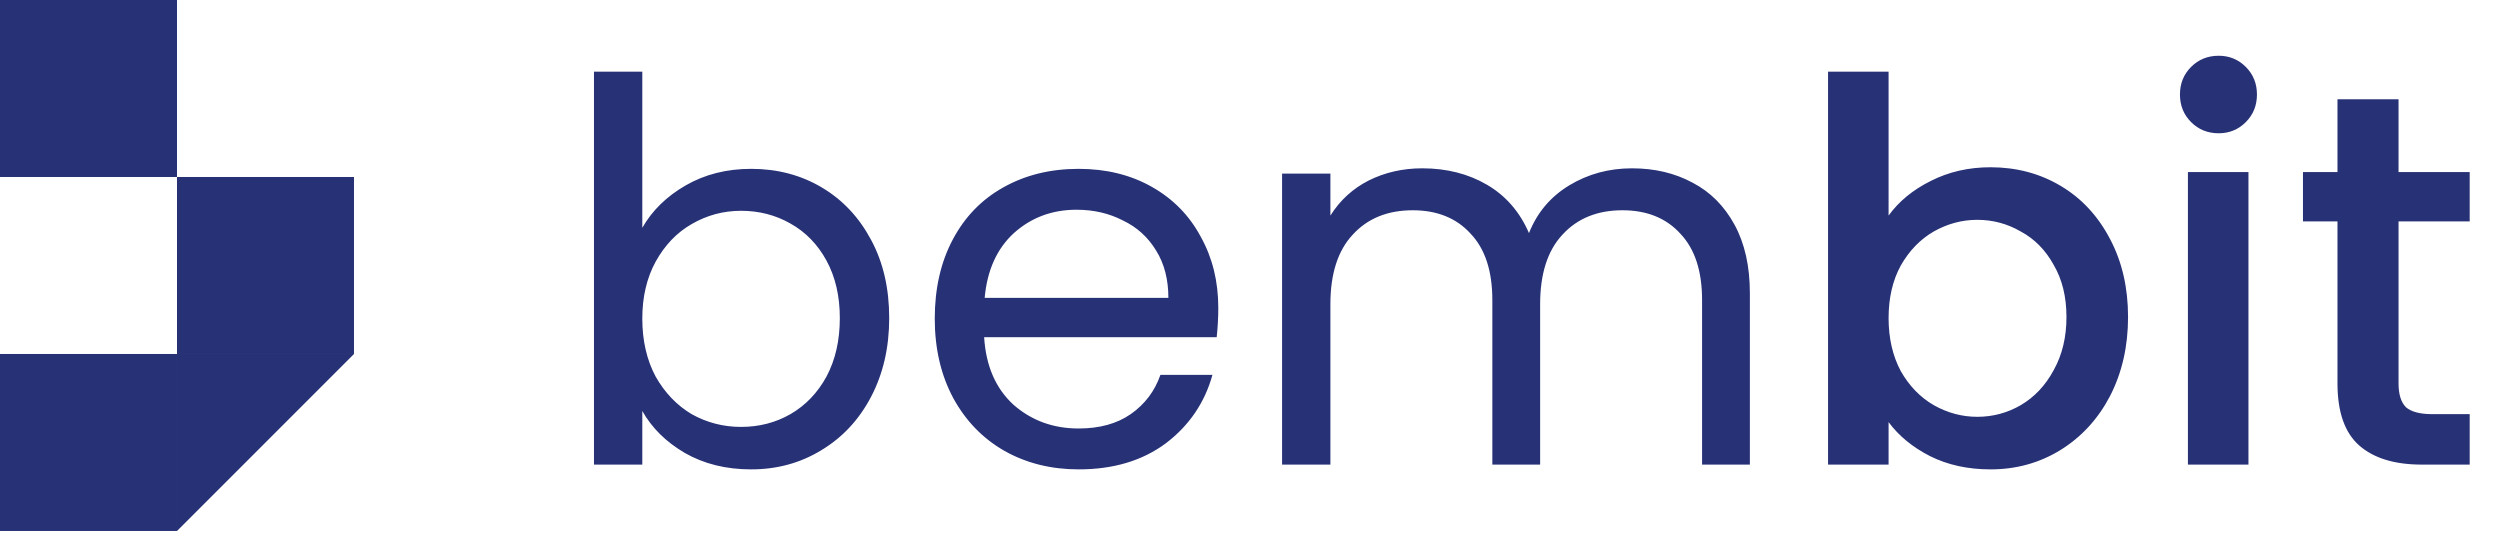 <svg width="113" height="25" viewBox="0 0 113 25" fill="none" xmlns="http://www.w3.org/2000/svg">
<path d="M29.032 10.296C29.48 9.512 30.136 8.872 31 8.376C31.864 7.88 32.848 7.632 33.952 7.632C35.136 7.632 36.2 7.912 37.144 8.472C38.088 9.032 38.832 9.824 39.376 10.848C39.92 11.856 40.192 13.032 40.192 14.376C40.192 15.704 39.92 16.888 39.376 17.928C38.832 18.968 38.08 19.776 37.12 20.352C36.176 20.928 35.12 21.216 33.952 21.216C32.816 21.216 31.816 20.968 30.952 20.472C30.104 19.976 29.464 19.344 29.032 18.576V21H26.848V3.24H29.032V10.296ZM37.96 14.376C37.96 13.384 37.76 12.52 37.36 11.784C36.96 11.048 36.416 10.488 35.728 10.104C35.056 9.72 34.312 9.528 33.496 9.528C32.696 9.528 31.952 9.728 31.264 10.128C30.592 10.512 30.048 11.08 29.632 11.832C29.232 12.568 29.032 13.424 29.032 14.4C29.032 15.392 29.232 16.264 29.632 17.016C30.048 17.752 30.592 18.32 31.264 18.72C31.952 19.104 32.696 19.296 33.496 19.296C34.312 19.296 35.056 19.104 35.728 18.72C36.416 18.32 36.96 17.752 37.36 17.016C37.76 16.264 37.96 15.384 37.96 14.376ZM55.067 13.92C55.067 14.336 55.043 14.776 54.995 15.24H44.483C44.563 16.536 45.003 17.552 45.803 18.288C46.619 19.008 47.603 19.368 48.755 19.368C49.699 19.368 50.483 19.152 51.107 18.72C51.747 18.272 52.195 17.68 52.451 16.944H54.803C54.451 18.208 53.747 19.24 52.691 20.04C51.635 20.824 50.323 21.216 48.755 21.216C47.507 21.216 46.387 20.936 45.395 20.376C44.419 19.816 43.651 19.024 43.091 18C42.531 16.96 42.251 15.76 42.251 14.4C42.251 13.04 42.523 11.848 43.067 10.824C43.611 9.8 44.371 9.016 45.347 8.472C46.339 7.912 47.475 7.632 48.755 7.632C50.003 7.632 51.107 7.904 52.067 8.448C53.027 8.992 53.763 9.744 54.275 10.704C54.803 11.648 55.067 12.72 55.067 13.92ZM52.811 13.464C52.811 12.632 52.627 11.92 52.259 11.328C51.891 10.72 51.387 10.264 50.747 9.96C50.123 9.64 49.427 9.48 48.659 9.48C47.555 9.48 46.611 9.832 45.827 10.536C45.059 11.24 44.619 12.216 44.507 13.464H52.811ZM73.766 7.608C74.79 7.608 75.702 7.824 76.502 8.256C77.302 8.672 77.934 9.304 78.398 10.152C78.862 11 79.094 12.032 79.094 13.248V21H76.934V13.56C76.934 12.248 76.606 11.248 75.95 10.56C75.31 9.856 74.438 9.504 73.334 9.504C72.198 9.504 71.294 9.872 70.622 10.608C69.95 11.328 69.614 12.376 69.614 13.752V21H67.454V13.56C67.454 12.248 67.126 11.248 66.47 10.56C65.83 9.856 64.958 9.504 63.854 9.504C62.718 9.504 61.814 9.872 61.142 10.608C60.47 11.328 60.134 12.376 60.134 13.752V21H57.95V7.848H60.134V9.744C60.566 9.056 61.142 8.528 61.862 8.16C62.598 7.792 63.406 7.608 64.286 7.608C65.39 7.608 66.366 7.856 67.214 8.352C68.062 8.848 68.694 9.576 69.11 10.536C69.478 9.608 70.086 8.888 70.934 8.376C71.782 7.864 72.726 7.608 73.766 7.608ZM85.364 9.744C85.828 9.104 86.46 8.584 87.26 8.184C88.076 7.768 88.98 7.56 89.972 7.56C91.14 7.56 92.196 7.84 93.14 8.4C94.084 8.96 94.828 9.76 95.372 10.8C95.916 11.824 96.188 13 96.188 14.328C96.188 15.656 95.916 16.848 95.372 17.904C94.828 18.944 94.076 19.76 93.116 20.352C92.172 20.928 91.124 21.216 89.972 21.216C88.948 21.216 88.036 21.016 87.236 20.616C86.452 20.216 85.828 19.704 85.364 19.08V21H82.628V3.24H85.364V9.744ZM93.404 14.328C93.404 13.416 93.212 12.632 92.828 11.976C92.46 11.304 91.964 10.8 91.34 10.464C90.732 10.112 90.076 9.936 89.372 9.936C88.684 9.936 88.028 10.112 87.404 10.464C86.796 10.816 86.3 11.328 85.916 12C85.548 12.672 85.364 13.464 85.364 14.376C85.364 15.288 85.548 16.088 85.916 16.776C86.3 17.448 86.796 17.96 87.404 18.312C88.028 18.664 88.684 18.84 89.372 18.84C90.076 18.84 90.732 18.664 91.34 18.312C91.964 17.944 92.46 17.416 92.828 16.728C93.212 16.04 93.404 15.24 93.404 14.328ZM100.286 6.024C99.79 6.024 99.374 5.856 99.038 5.52C98.702 5.184 98.534 4.768 98.534 4.272C98.534 3.776 98.702 3.36 99.038 3.024C99.374 2.688 99.79 2.52 100.286 2.52C100.766 2.52 101.174 2.688 101.51 3.024C101.846 3.36 102.014 3.776 102.014 4.272C102.014 4.768 101.846 5.184 101.51 5.52C101.174 5.856 100.766 6.024 100.286 6.024ZM101.63 7.776V21H98.894V7.776H101.63ZM108.414 10.008V17.328C108.414 17.824 108.526 18.184 108.75 18.408C108.99 18.616 109.39 18.72 109.95 18.72H111.63V21H109.47C108.238 21 107.294 20.712 106.638 20.136C105.982 19.56 105.654 18.624 105.654 17.328V10.008H104.094V7.776H105.654V4.488H108.414V7.776H111.63V10.008H108.414Z" fill="#273176"/>
<rect width="8" height="8" fill="#273176"/>
<rect x="8" y="8" width="8" height="8" fill="#273176"/>
<rect y="16" width="8" height="8" fill="#273176"/>
<path d="M8 16H16L8 24V16Z" fill="#273176"/>
</svg>
